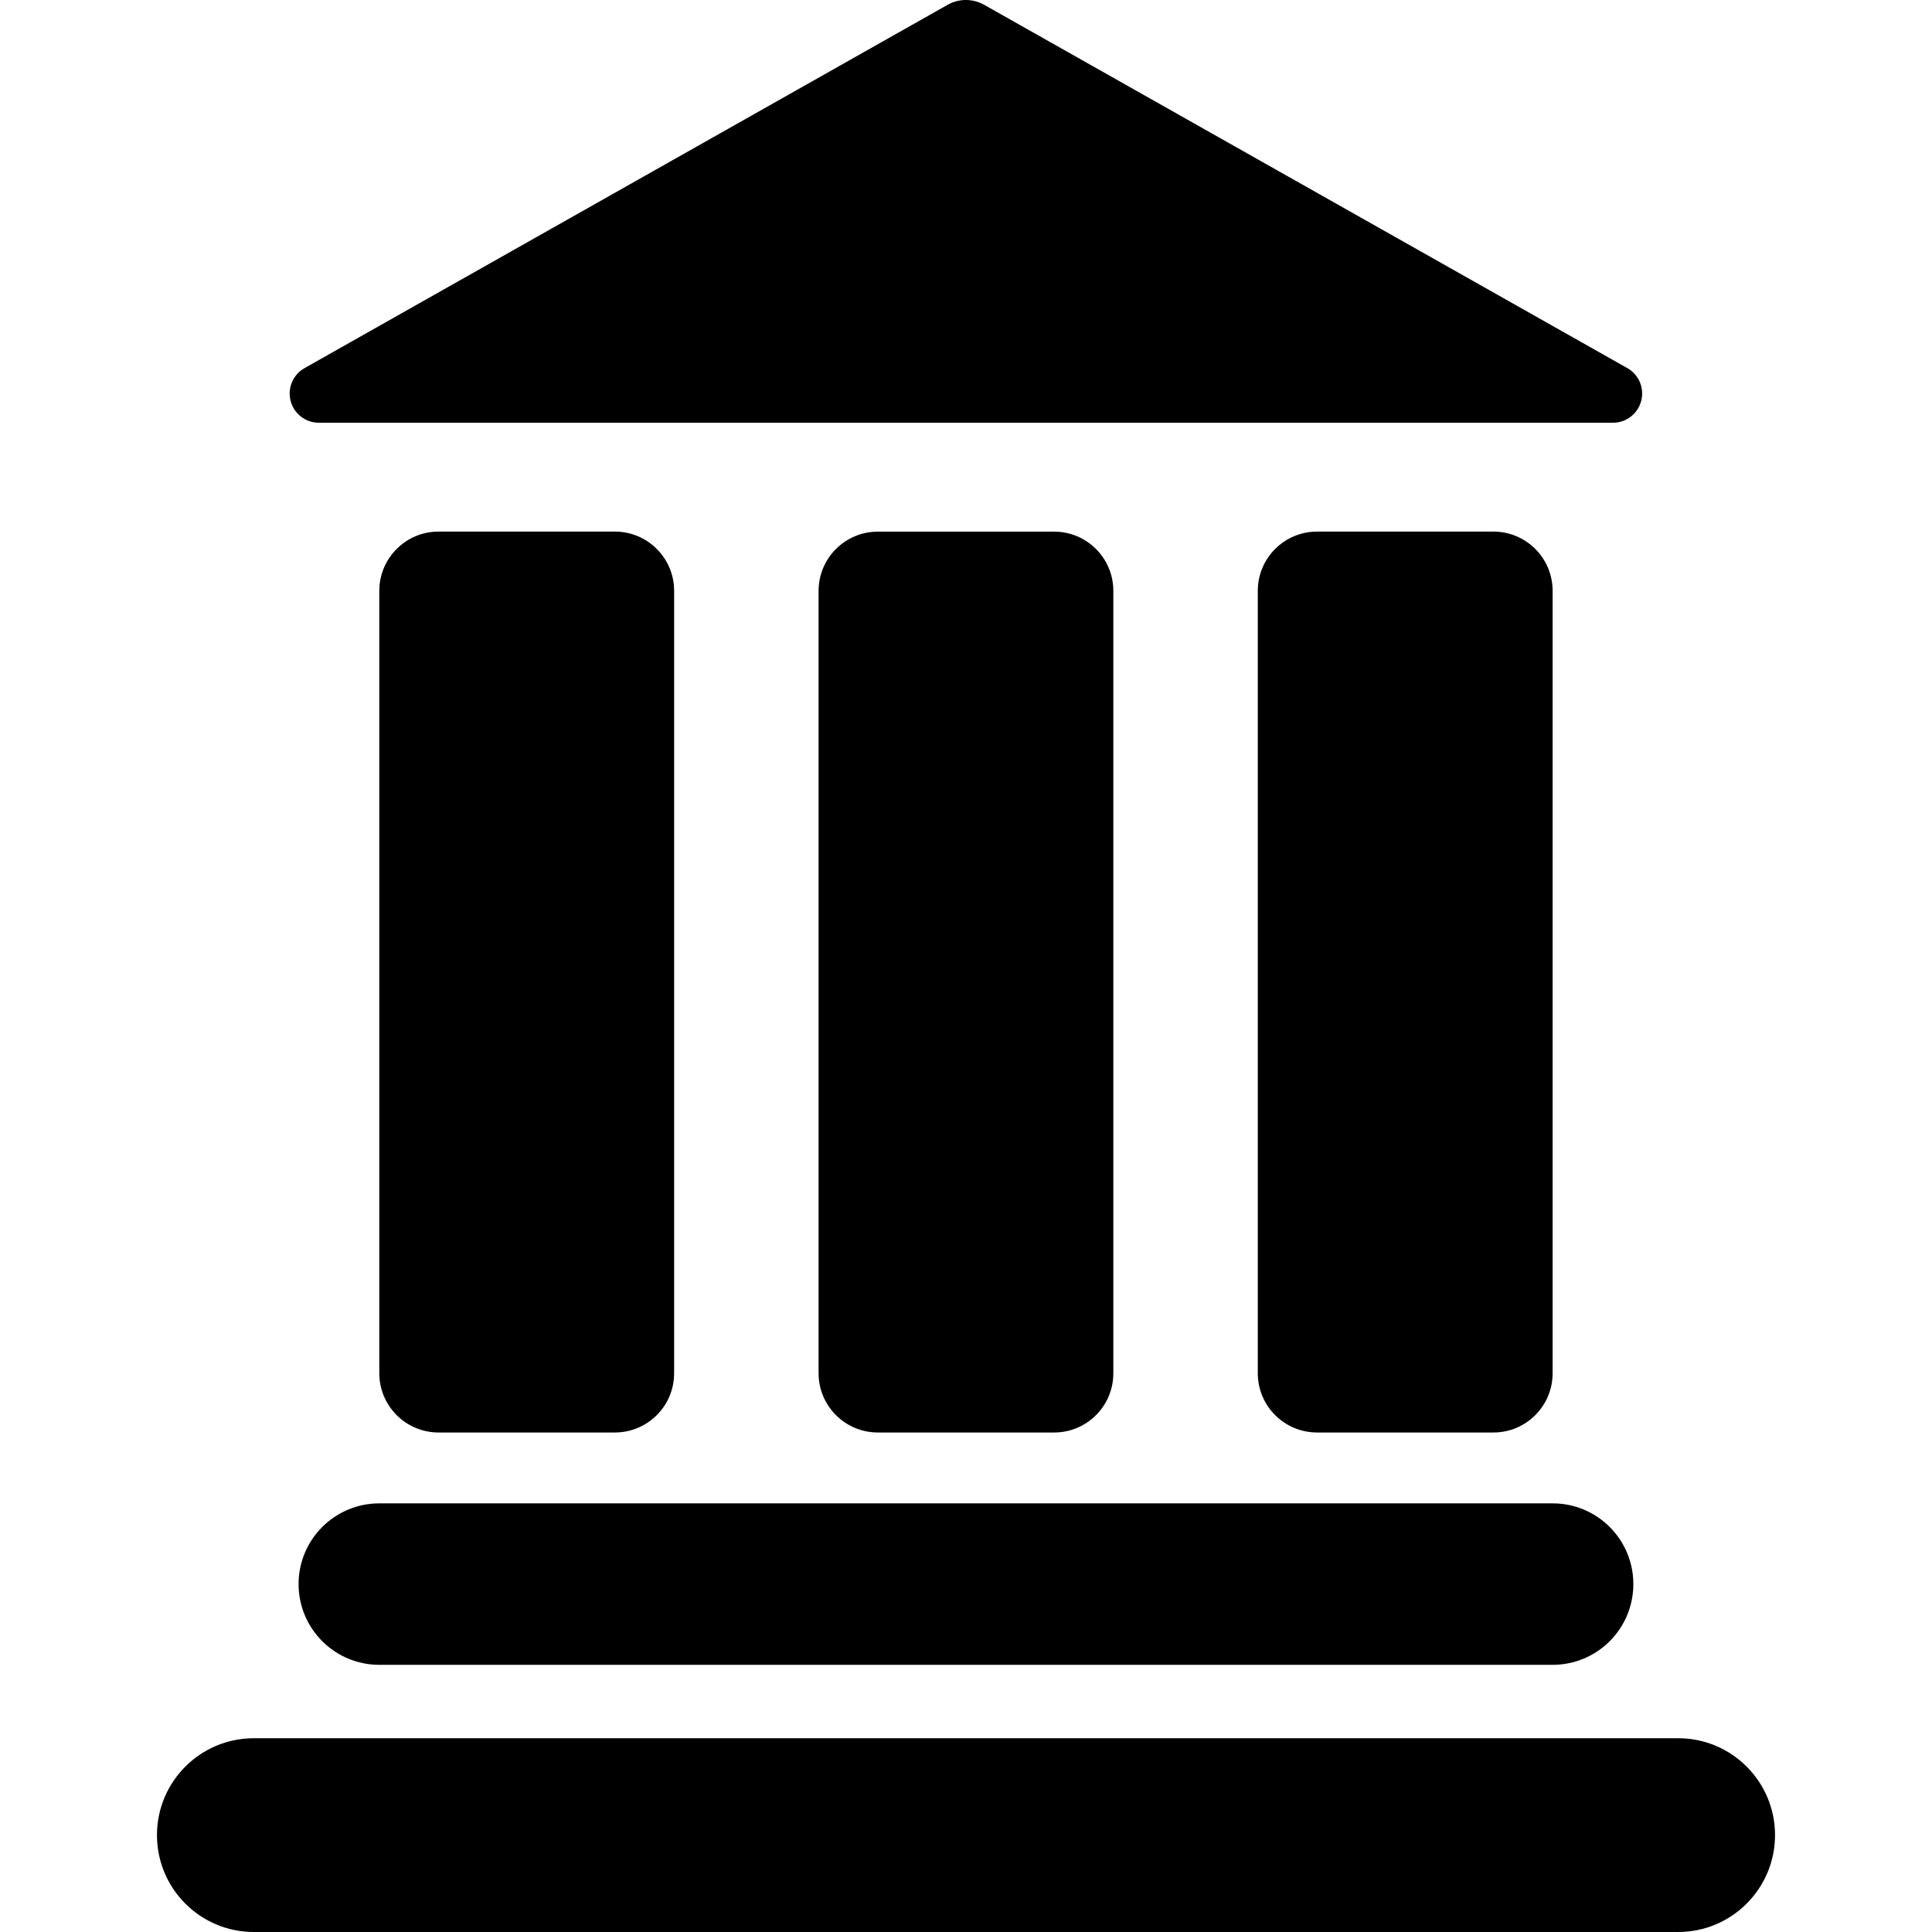 <?xml version="1.0" encoding="iso-8859-1"?>
<!-- Uploaded to: SVG Repo, www.svgrepo.com, Generator: SVG Repo Mixer Tools -->
<!DOCTYPE svg PUBLIC "-//W3C//DTD SVG 1.1//EN" "http://www.w3.org/Graphics/SVG/1.1/DTD/svg11.dtd">
<svg fill="#000000" height="800px" width="800px" version="1.1" id="Capa_1" xmlns="http://www.w3.org/2000/svg" xmlns:xlink="http://www.w3.org/1999/xlink" 
	 viewBox="0 0 482.813 482.813" xml:space="preserve">
<g>
	<path d="M153.668,357.985c8.163,0,14.799-6.632,14.799-14.802V147.648c0-8.174-6.636-14.802-14.799-14.802h-44.074
		c-8.167,0-14.804,6.627-14.804,14.802v195.535c0,8.17,6.637,14.802,14.804,14.802H153.668z"/>
	<path d="M263.441,357.985c8.167,0,14.786-6.632,14.786-14.802v-195.52c0-8.174-6.619-14.802-14.786-14.802h-44.074
		c-8.163,0-14.799,6.628-14.799,14.802v195.52c0,8.17,6.636,14.802,14.799,14.802H263.441z"/>
	<path d="M373.218,357.985c8.163,0,14.786-6.632,14.786-14.802V147.648c0-8.174-6.623-14.802-14.786-14.802h-44.074
		c-8.181,0-14.817,6.627-14.817,14.802v195.535c0,8.17,6.636,14.802,14.817,14.802H373.218z"/>
	<path d="M79.69,105.645h323.383c3.328,0,6.227-2.239,7.06-5.446c0.851-3.209-0.568-6.58-3.467-8.212L245.963,1.208
		c-2.855-1.611-6.322-1.611-9.163,0L76.115,91.987c-2.904,1.632-4.322,5.003-3.485,8.212
		C73.463,103.407,76.367,105.645,79.69,105.645z"/>
	<path d="M74.616,395.869c0,11.146,9.032,20.177,20.175,20.177h293.213c11.162,0,20.175-9.031,20.175-20.177
		c0-11.144-9.014-20.175-20.175-20.175H94.791C83.648,375.694,74.616,384.725,74.616,395.869z"/>
	<path d="M419.372,434.387H63.441c-13.385,0-24.214,10.837-24.214,24.211c0,13.376,10.829,24.215,24.214,24.215h355.931
		c13.368,0,24.214-10.839,24.214-24.215C443.586,445.224,432.74,434.387,419.372,434.387z"/>
</g>
</svg>